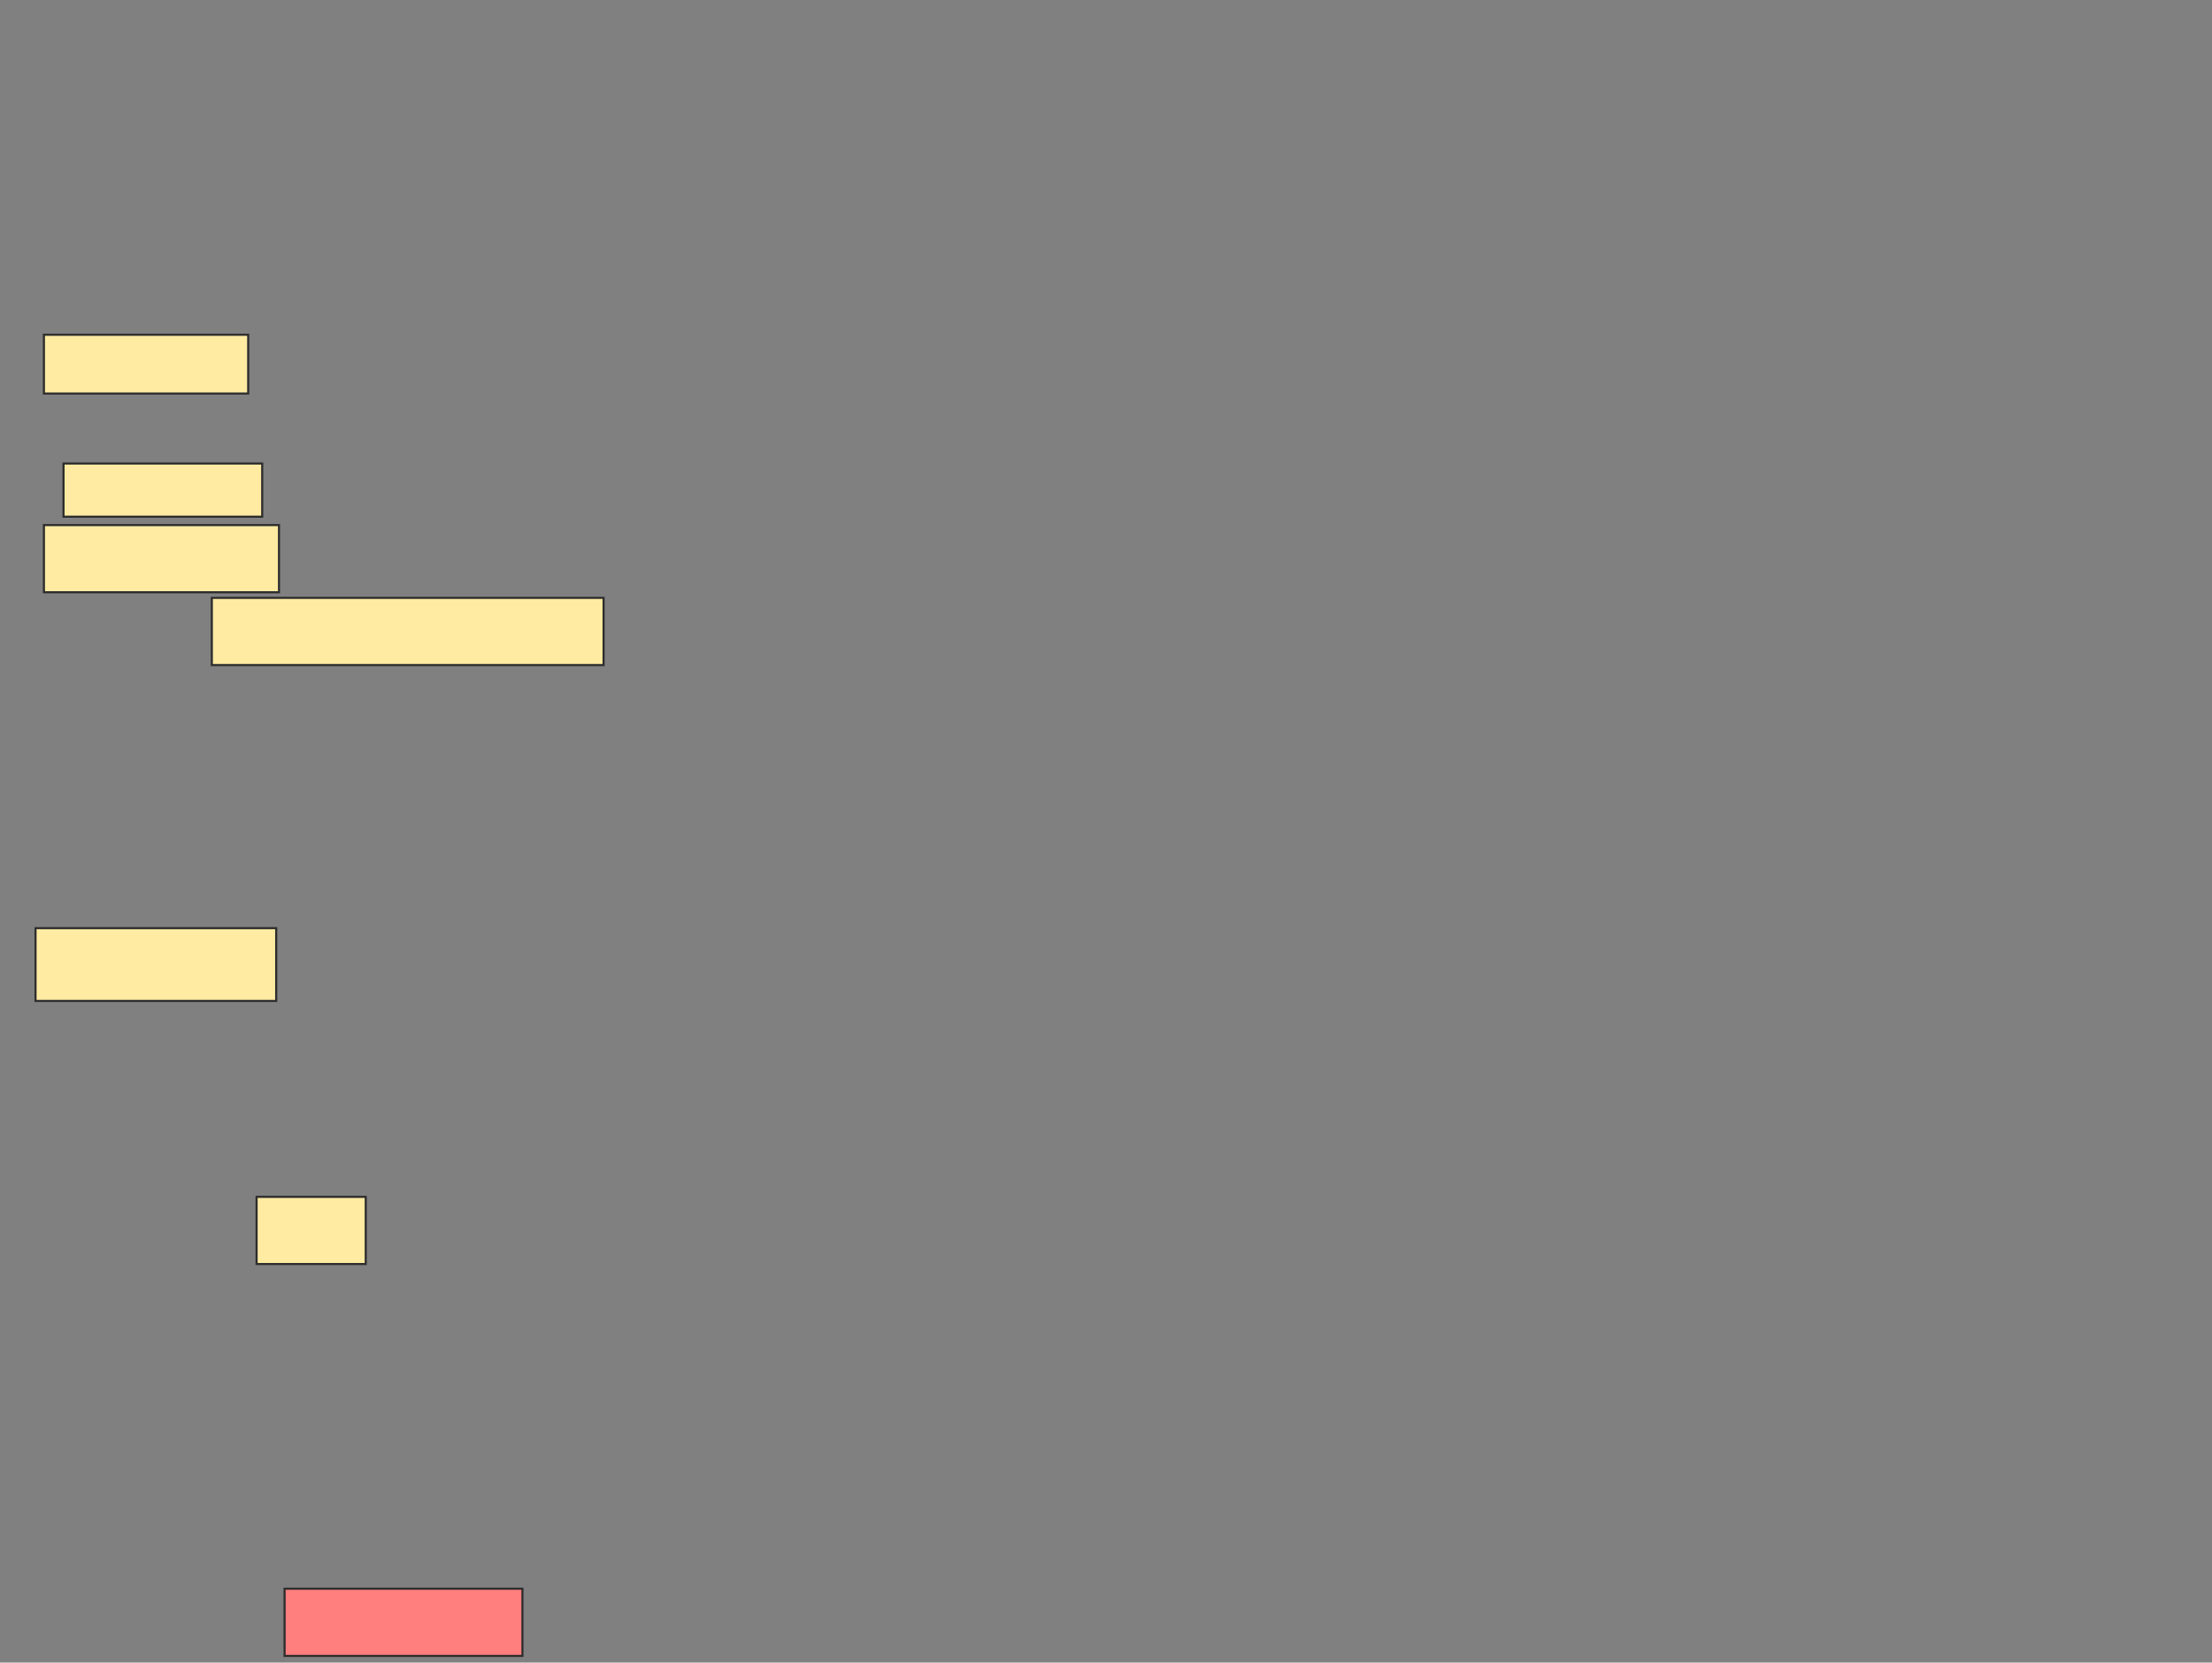 <svg xmlns="http://www.w3.org/2000/svg" width="1054" height="792">
 <rect width="100%" height="100%" fill="#808080" stroke="none"/>
 <!-- Created with Image Occlusion Enhanced -->
 <g>
  <title>Labels</title>
 </g>
 <g>
  <title>Masks</title>
  <rect id="147193568f80469a82417124dca39b6c-ao-1" height="32" width="113.333" y="756.8" x="135.6" stroke="#2D2D2D" fill="#FF7E7E" class="qshape"/>
  <g id="147193568f80469a82417124dca39b6c-ao-2">
   <rect height="32" width="186.667" y="284.8" x="100.933" stroke="#2D2D2D" fill="#FFEBA2"/>
   <rect height="32" width="112" y="250.133" x="20.933" stroke="#2D2D2D" fill="#FFEBA2"/>
   <rect height="25.333" width="94.667" y="220.8" x="30.267" stroke="#2D2D2D" fill="#FFEBA2"/>
   <rect height="28" width="97.333" y="159.467" x="20.933" stroke="#2D2D2D" fill="#FFEBA2"/>
  </g>
  <g id="147193568f80469a82417124dca39b6c-ao-3">
   <rect height="34.667" width="114.667" y="442.133" x="16.933" stroke="#2D2D2D" fill="#FFEBA2"/>
   <rect height="32" width="52" y="570.133" x="122.267" stroke="#2D2D2D" fill="#FFEBA2"/>
  </g>
 </g>
</svg>